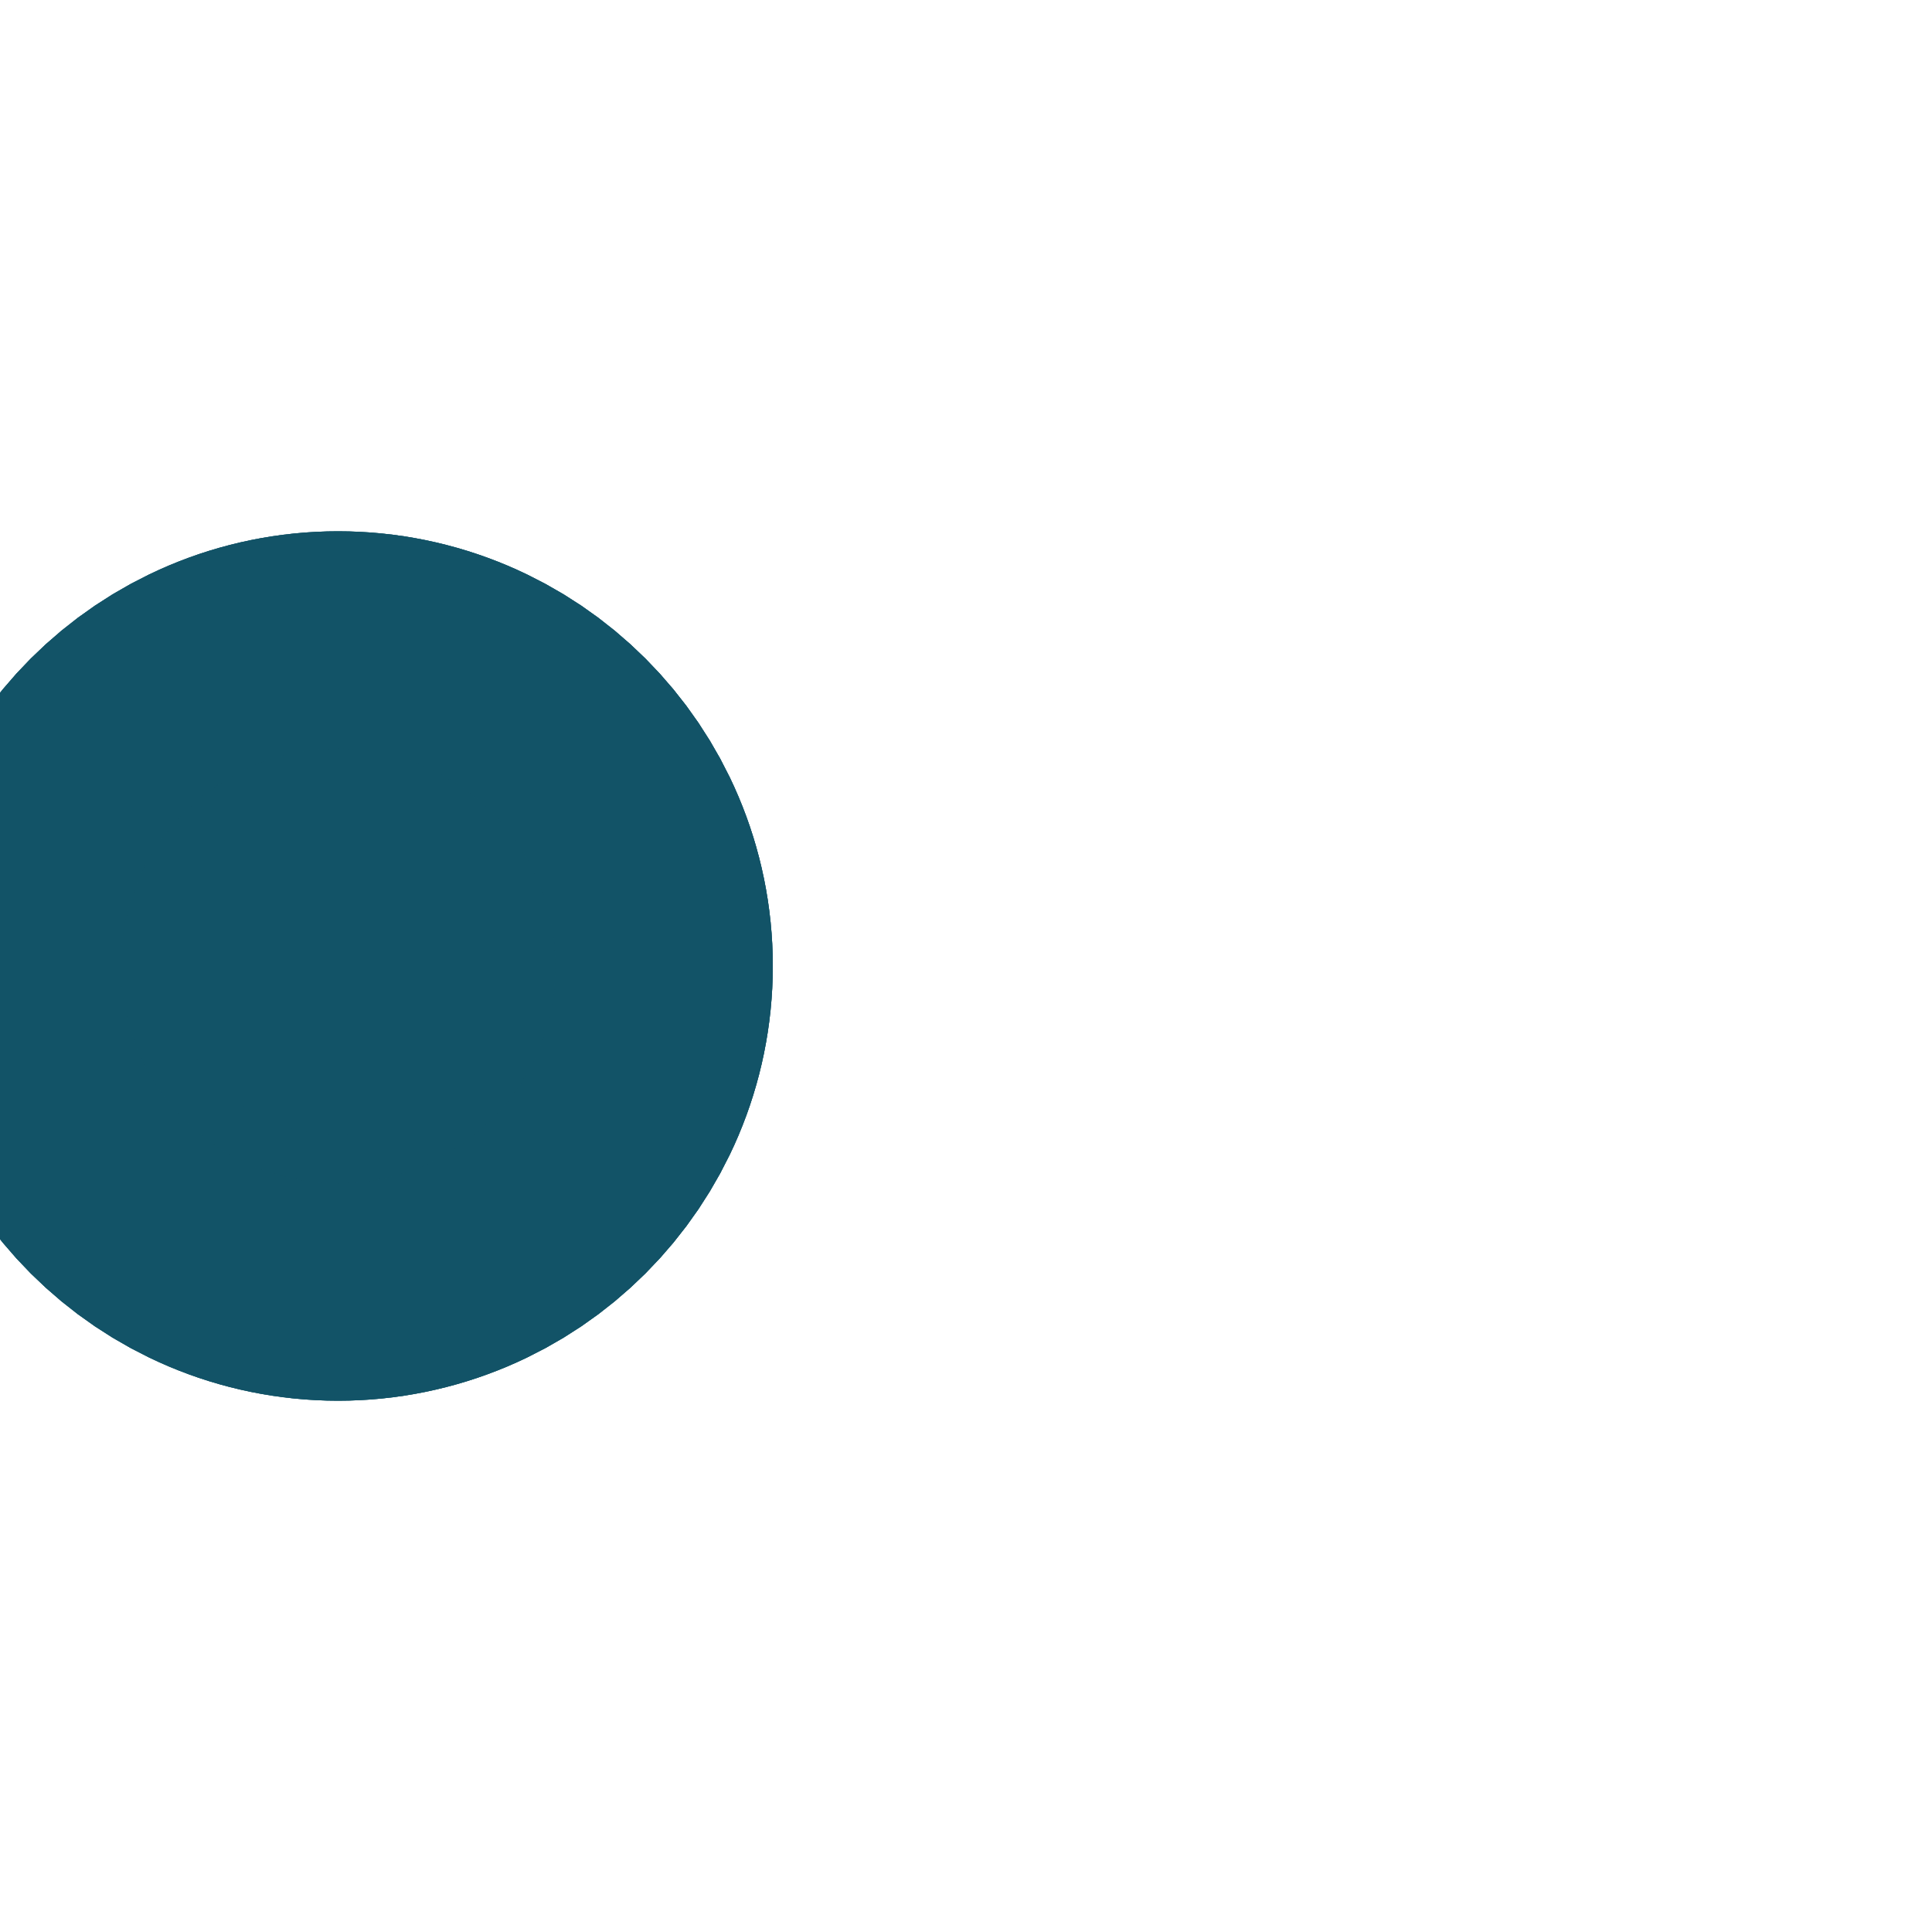 <svg xmlns="http://www.w3.org/2000/svg" viewBox="0 0 200 200">
            <circle
              fill="#125367"
              stroke="#125367"
              stroke-width="50"
              r="20"
              cx="35"
              cy="100"
            >
              <animate
                attributeName="cx"
                calcMode="spline"
                dur="1.1"
                values="35;165;165;35;35"
                keySplines="0 .1 .5 1;0 .1 .5 1;0 .1 .5 1;0 .1 .5 1"
                repeatCount="indefinite"
                begin="0"
              ></animate>
            </circle>
            <circle
              fill="#125367"
              stroke="#125367"
              stroke-width="50"
              opacity=".8"
              r="20"
              cx="35"
              cy="100"
            >
              <animate
                attributeName="cx"
                calcMode="spline"
                dur="1.1"
                values="35;165;165;35;35"
                keySplines="0 .1 .5 1;0 .1 .5 1;0 .1 .5 1;0 .1 .5 1"
                repeatCount="indefinite"
                begin="0.05"
              ></animate>
            </circle>
            <circle
              fill="#125367"
              stroke="#125367"
              stroke-width="50"
              opacity=".6"
              r="20"
              cx="35"
              cy="100"
            >
              <animate
                attributeName="cx"
                calcMode="spline"
                dur="1.1"
                values="35;165;165;35;35"
                keySplines="0 .1 .5 1;0 .1 .5 1;0 .1 .5 1;0 .1 .5 1"
                repeatCount="indefinite"
                begin=".1"
              ></animate>
            </circle>
            <circle
              fill="#125367"
              stroke="#125367"
              stroke-width="50"
              opacity=".4"
              r="20"
              cx="35"
              cy="100"
            >
              <animate
                attributeName="cx"
                calcMode="spline"
                dur="1.1"
                values="35;165;165;35;35"
                keySplines="0 .1 .5 1;0 .1 .5 1;0 .1 .5 1;0 .1 .5 1"
                repeatCount="indefinite"
                begin=".15"
              ></animate>
            </circle>
            <circle
              fill="#125367"
              stroke="#125367"
              stroke-width="5"
              opacity=".2"
              r="20"
              cx="35"
              cy="100"
            >
              <animate
                attributeName="cx"
                calcMode="spline"
                dur="1.1"
                values="35;165;165;35;35"
                keySplines="0 .1 .5 1;0 .1 .5 1;0 .1 .5 1;0 .1 .5 1"
                repeatCount="indefinite"
                begin=".2"
              ></animate>
            </circle>
          </svg>